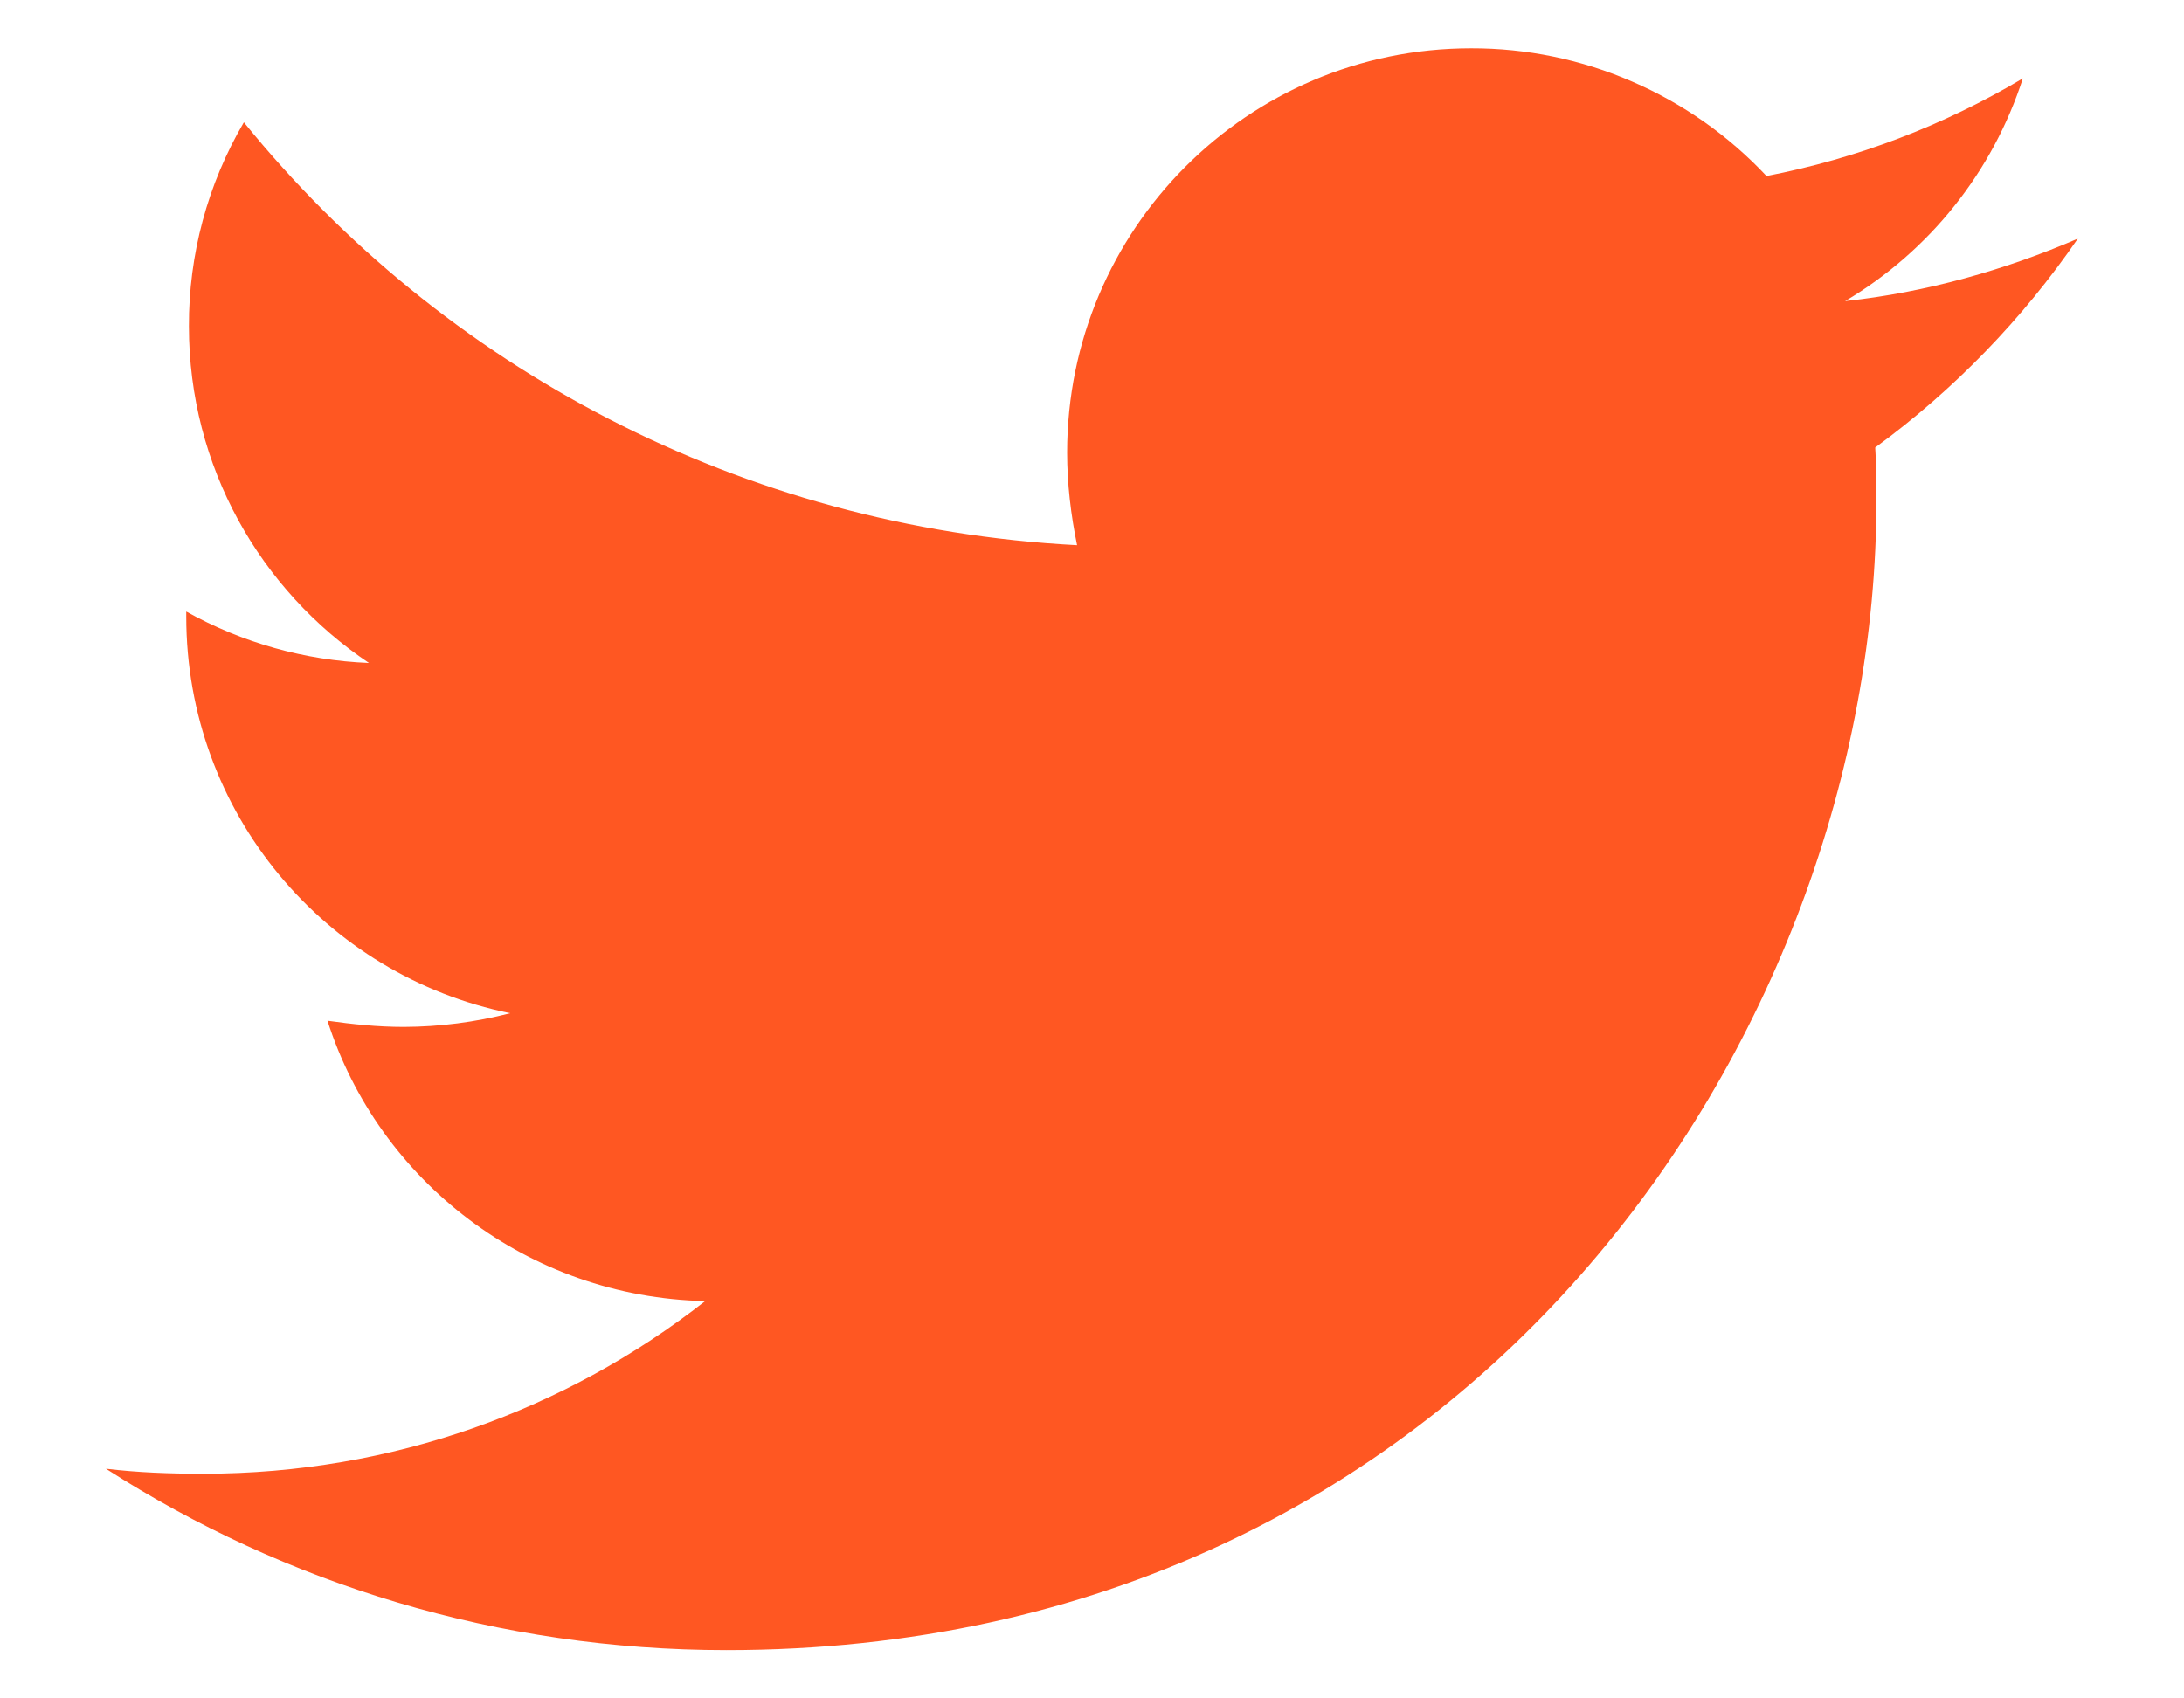 <svg width="18" height="14" viewBox="0 0 18 14" fill="none" xmlns="http://www.w3.org/2000/svg">
<path d="M17.125 1.967C16.527 2.225 15.877 2.41 15.207 2.482C15.903 2.069 16.423 1.416 16.672 0.646C16.019 1.035 15.304 1.307 14.559 1.451C14.247 1.118 13.87 0.853 13.451 0.672C13.033 0.49 12.581 0.397 12.125 0.398C10.279 0.398 8.795 1.895 8.795 3.73C8.795 3.988 8.826 4.246 8.877 4.494C6.113 4.35 3.648 3.029 2.01 1.008C1.711 1.518 1.555 2.099 1.557 2.689C1.557 3.846 2.145 4.865 3.041 5.465C2.513 5.444 1.997 5.299 1.535 5.041V5.082C1.535 6.701 2.68 8.043 4.205 8.352C3.919 8.426 3.624 8.464 3.328 8.465C3.111 8.465 2.906 8.443 2.699 8.414C3.121 9.734 4.35 10.693 5.812 10.725C4.668 11.621 3.234 12.148 1.678 12.148C1.398 12.148 1.141 12.139 0.873 12.107C2.35 13.055 4.102 13.602 5.988 13.602C12.113 13.602 15.465 8.527 15.465 4.123C15.465 3.979 15.465 3.834 15.455 3.689C16.104 3.215 16.672 2.627 17.125 1.967Z" fill="#FF5722"/>
</svg>
